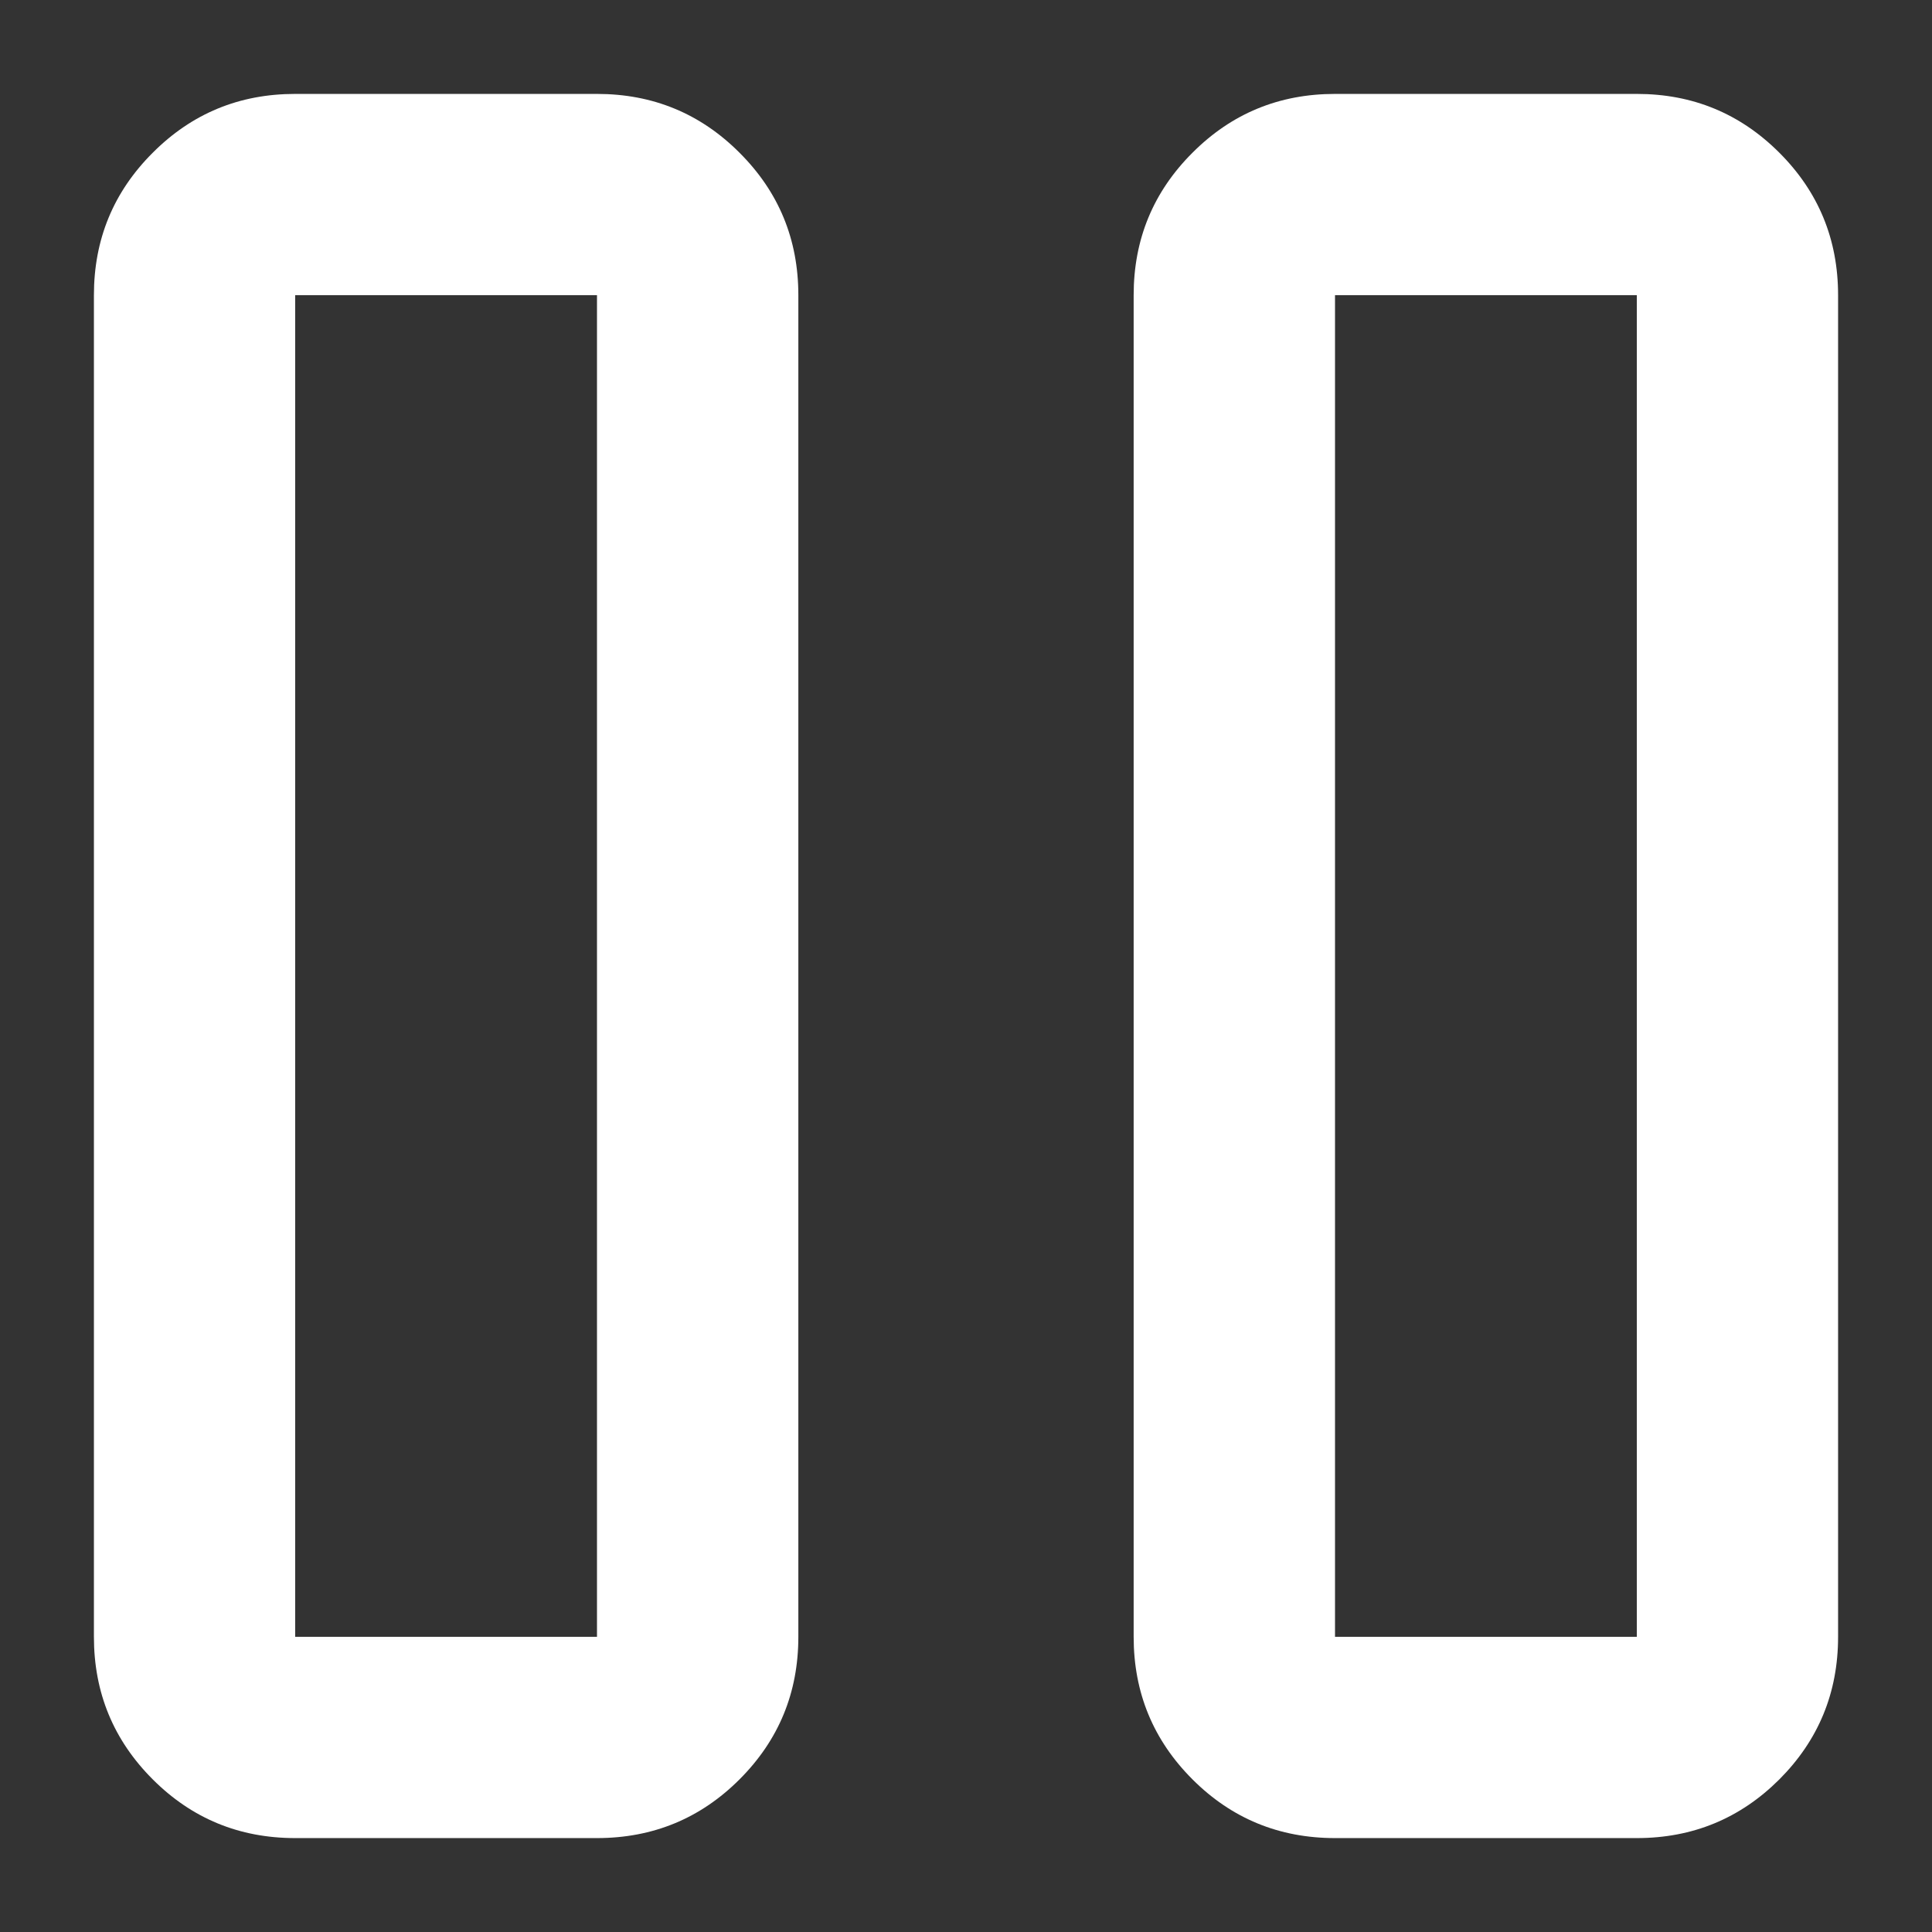 <svg width="18" height="18" viewBox="0 0 18 18" fill="none" xmlns="http://www.w3.org/2000/svg">
<rect x="0" y="0" width="18" height="18" fill="#333333" stroke="none"/>
<path d="M12.438 17.125C11.917 17.125 11.474 16.942 11.11 16.578C10.745 16.213 10.562 15.771 10.562 15.25V2.75C10.562 2.229 10.745 1.787 11.11 1.423C11.474 1.058 11.917 0.875 12.438 0.875H15.25C15.771 0.875 16.213 1.058 16.578 1.423C16.942 1.787 17.125 2.229 17.125 2.75V15.25C17.125 15.771 16.942 16.213 16.578 16.578C16.213 16.942 15.771 17.125 15.25 17.125H12.438ZM2.75 17.125C2.229 17.125 1.787 16.942 1.423 16.578C1.058 16.213 0.875 15.771 0.875 15.25V2.75C0.875 2.229 1.058 1.787 1.423 1.423C1.787 1.058 2.229 0.875 2.75 0.875H5.562C6.083 0.875 6.526 1.058 6.89 1.423C7.255 1.787 7.438 2.229 7.438 2.75V15.25C7.438 15.771 7.255 16.213 6.89 16.578C6.526 16.942 6.083 17.125 5.562 17.125H2.75ZM12.438 15.25H15.25V2.75H12.438V15.25ZM2.75 15.25H5.562V2.75H2.75V15.25Z" fill="white"/>
</svg>
